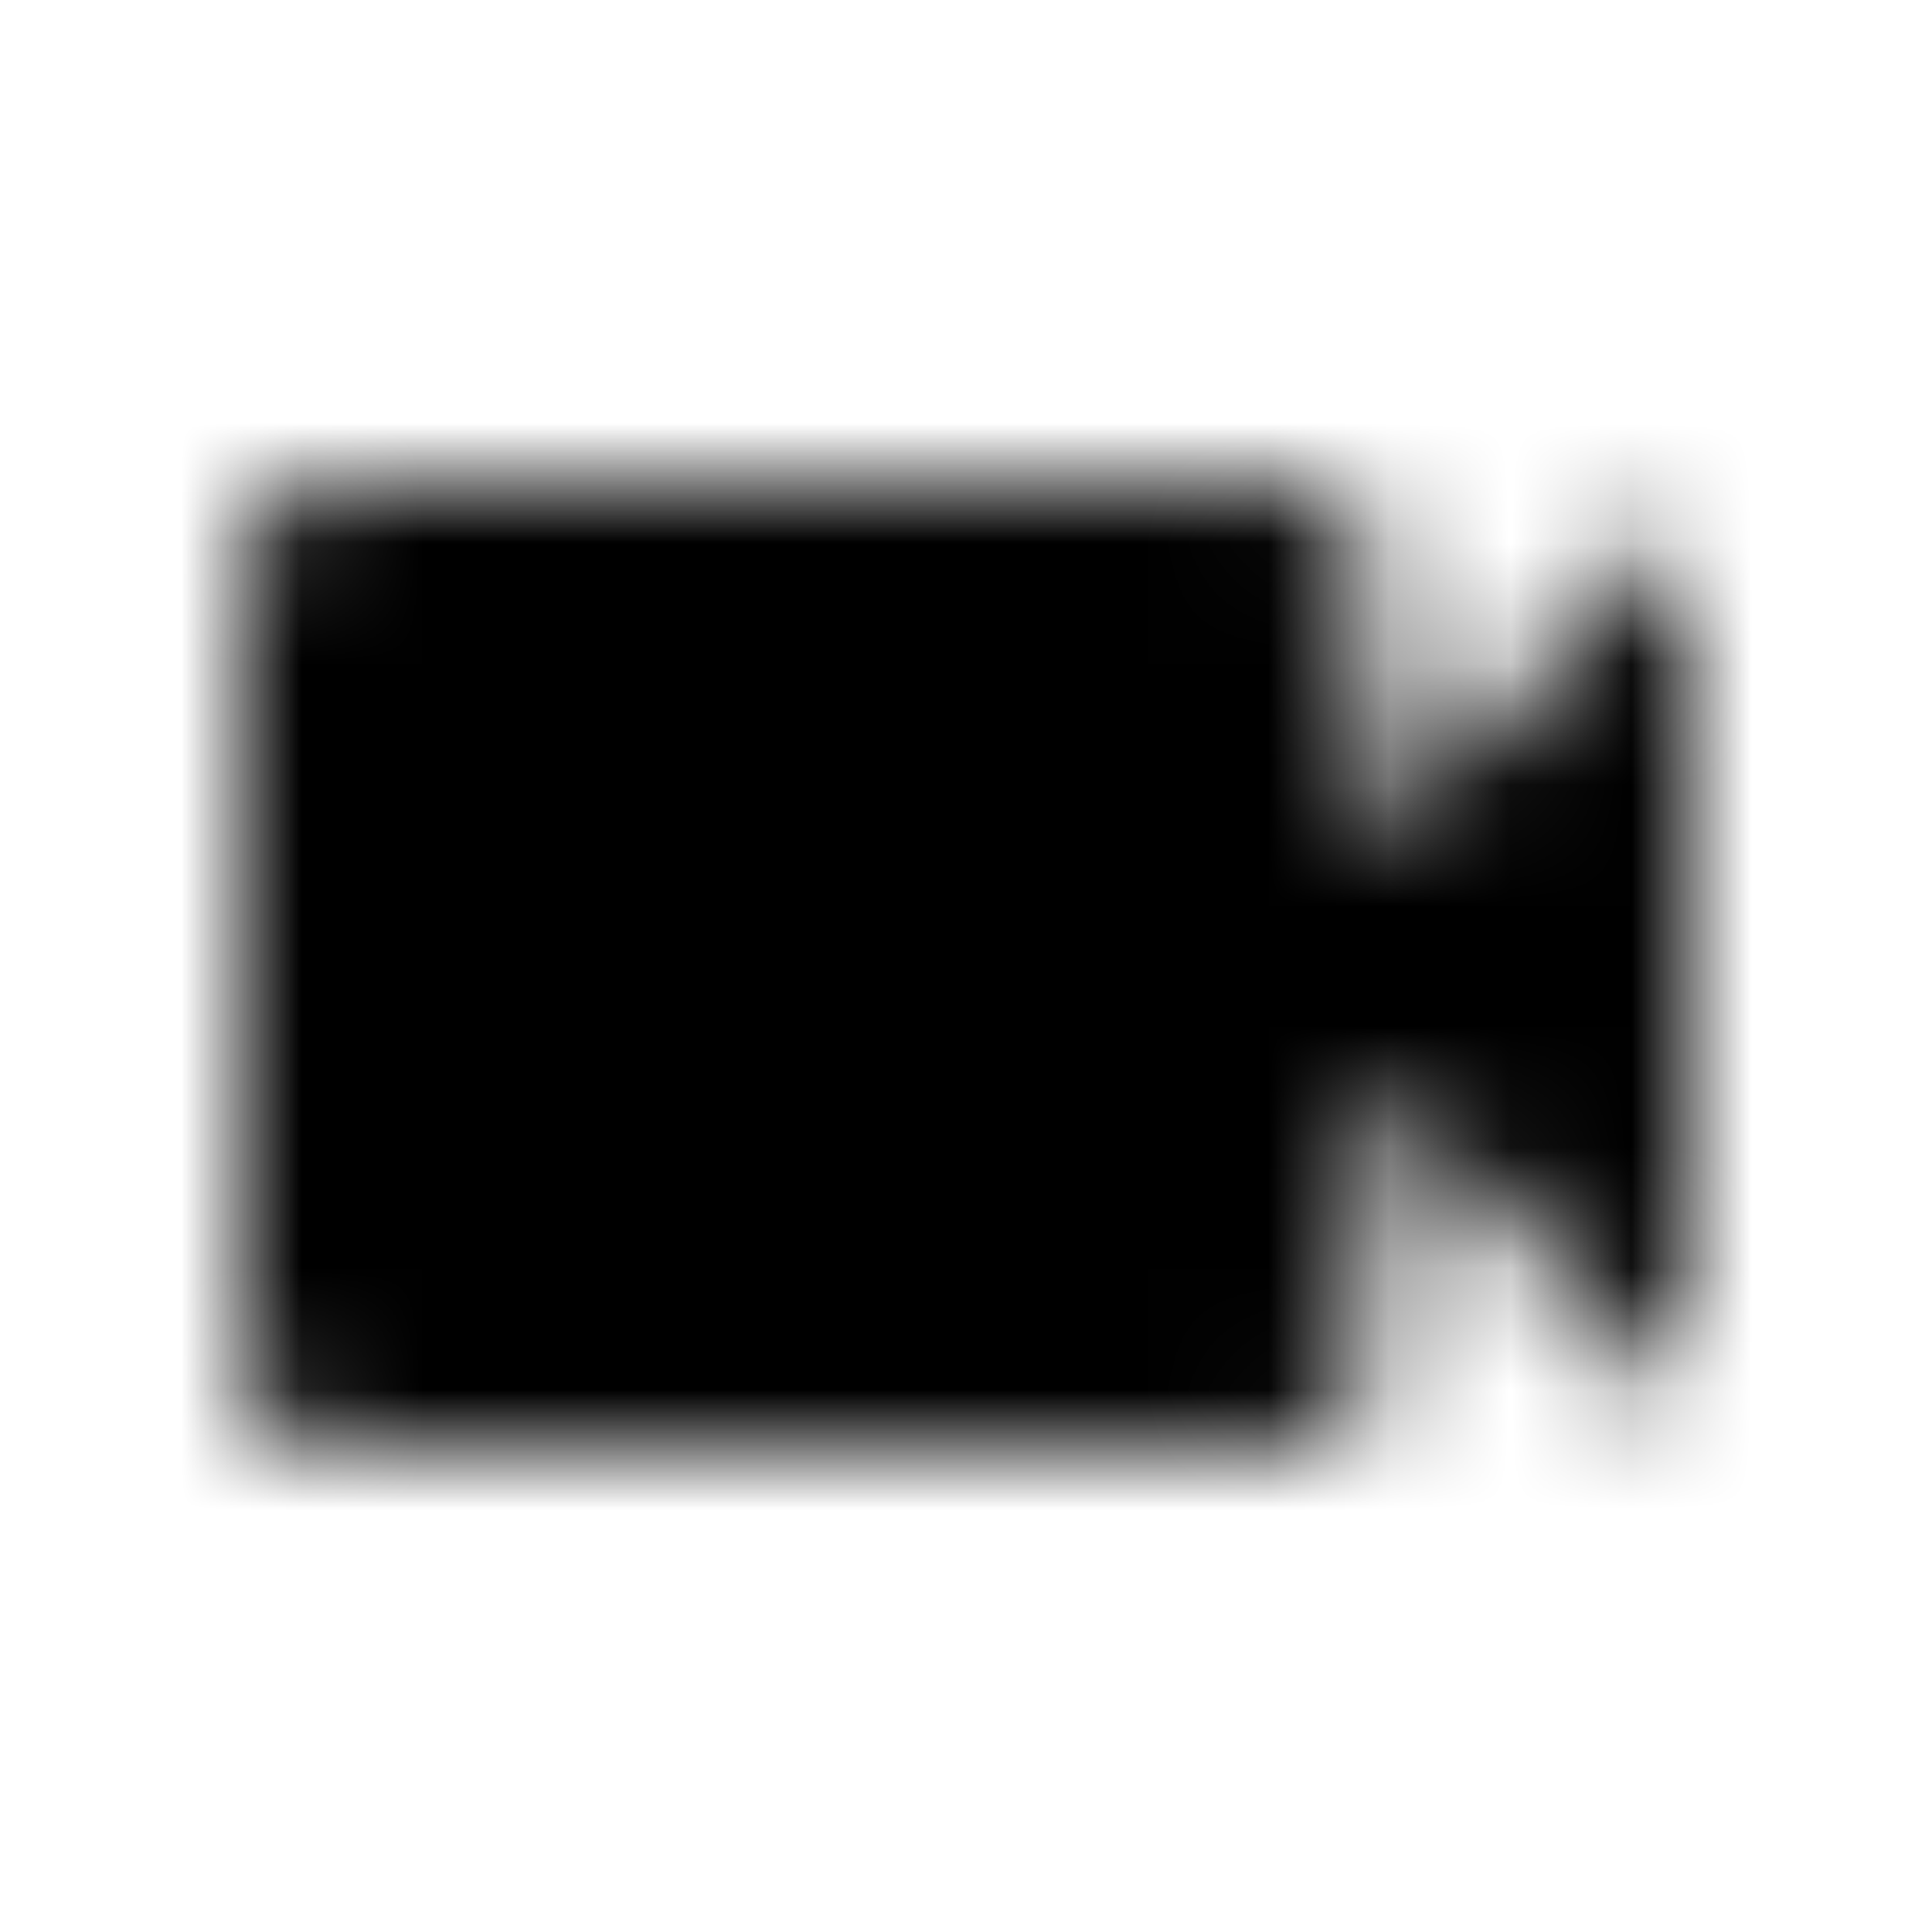 <svg xmlns="http://www.w3.org/2000/svg" xmlns:xlink="http://www.w3.org/1999/xlink" width="16" height="16" viewBox="0 0 16 16">
  <defs>
    <path id="videocam-a" d="M11.333,7 L11.333,4.667 C11.333,4.3 11.033,4 10.667,4 L2.667,4 C2.3,4 2,4.3 2,4.667 L2,11.333 C2,11.7 2.3,12 2.667,12 L10.667,12 C11.033,12 11.333,11.7 11.333,11.333 L11.333,9 L14,11.667 L14,4.333 L11.333,7 Z"/>
  </defs>
  <g fill="none" fill-rule="evenodd">
    <mask id="videocam-b" fill="#fff">
      <use xlink:href="#videocam-a"/>
    </mask>
    <g fill="CurrentColor" mask="url(#videocam-b)">
      <rect width="16" height="16"/>
    </g>
  </g>
</svg>

